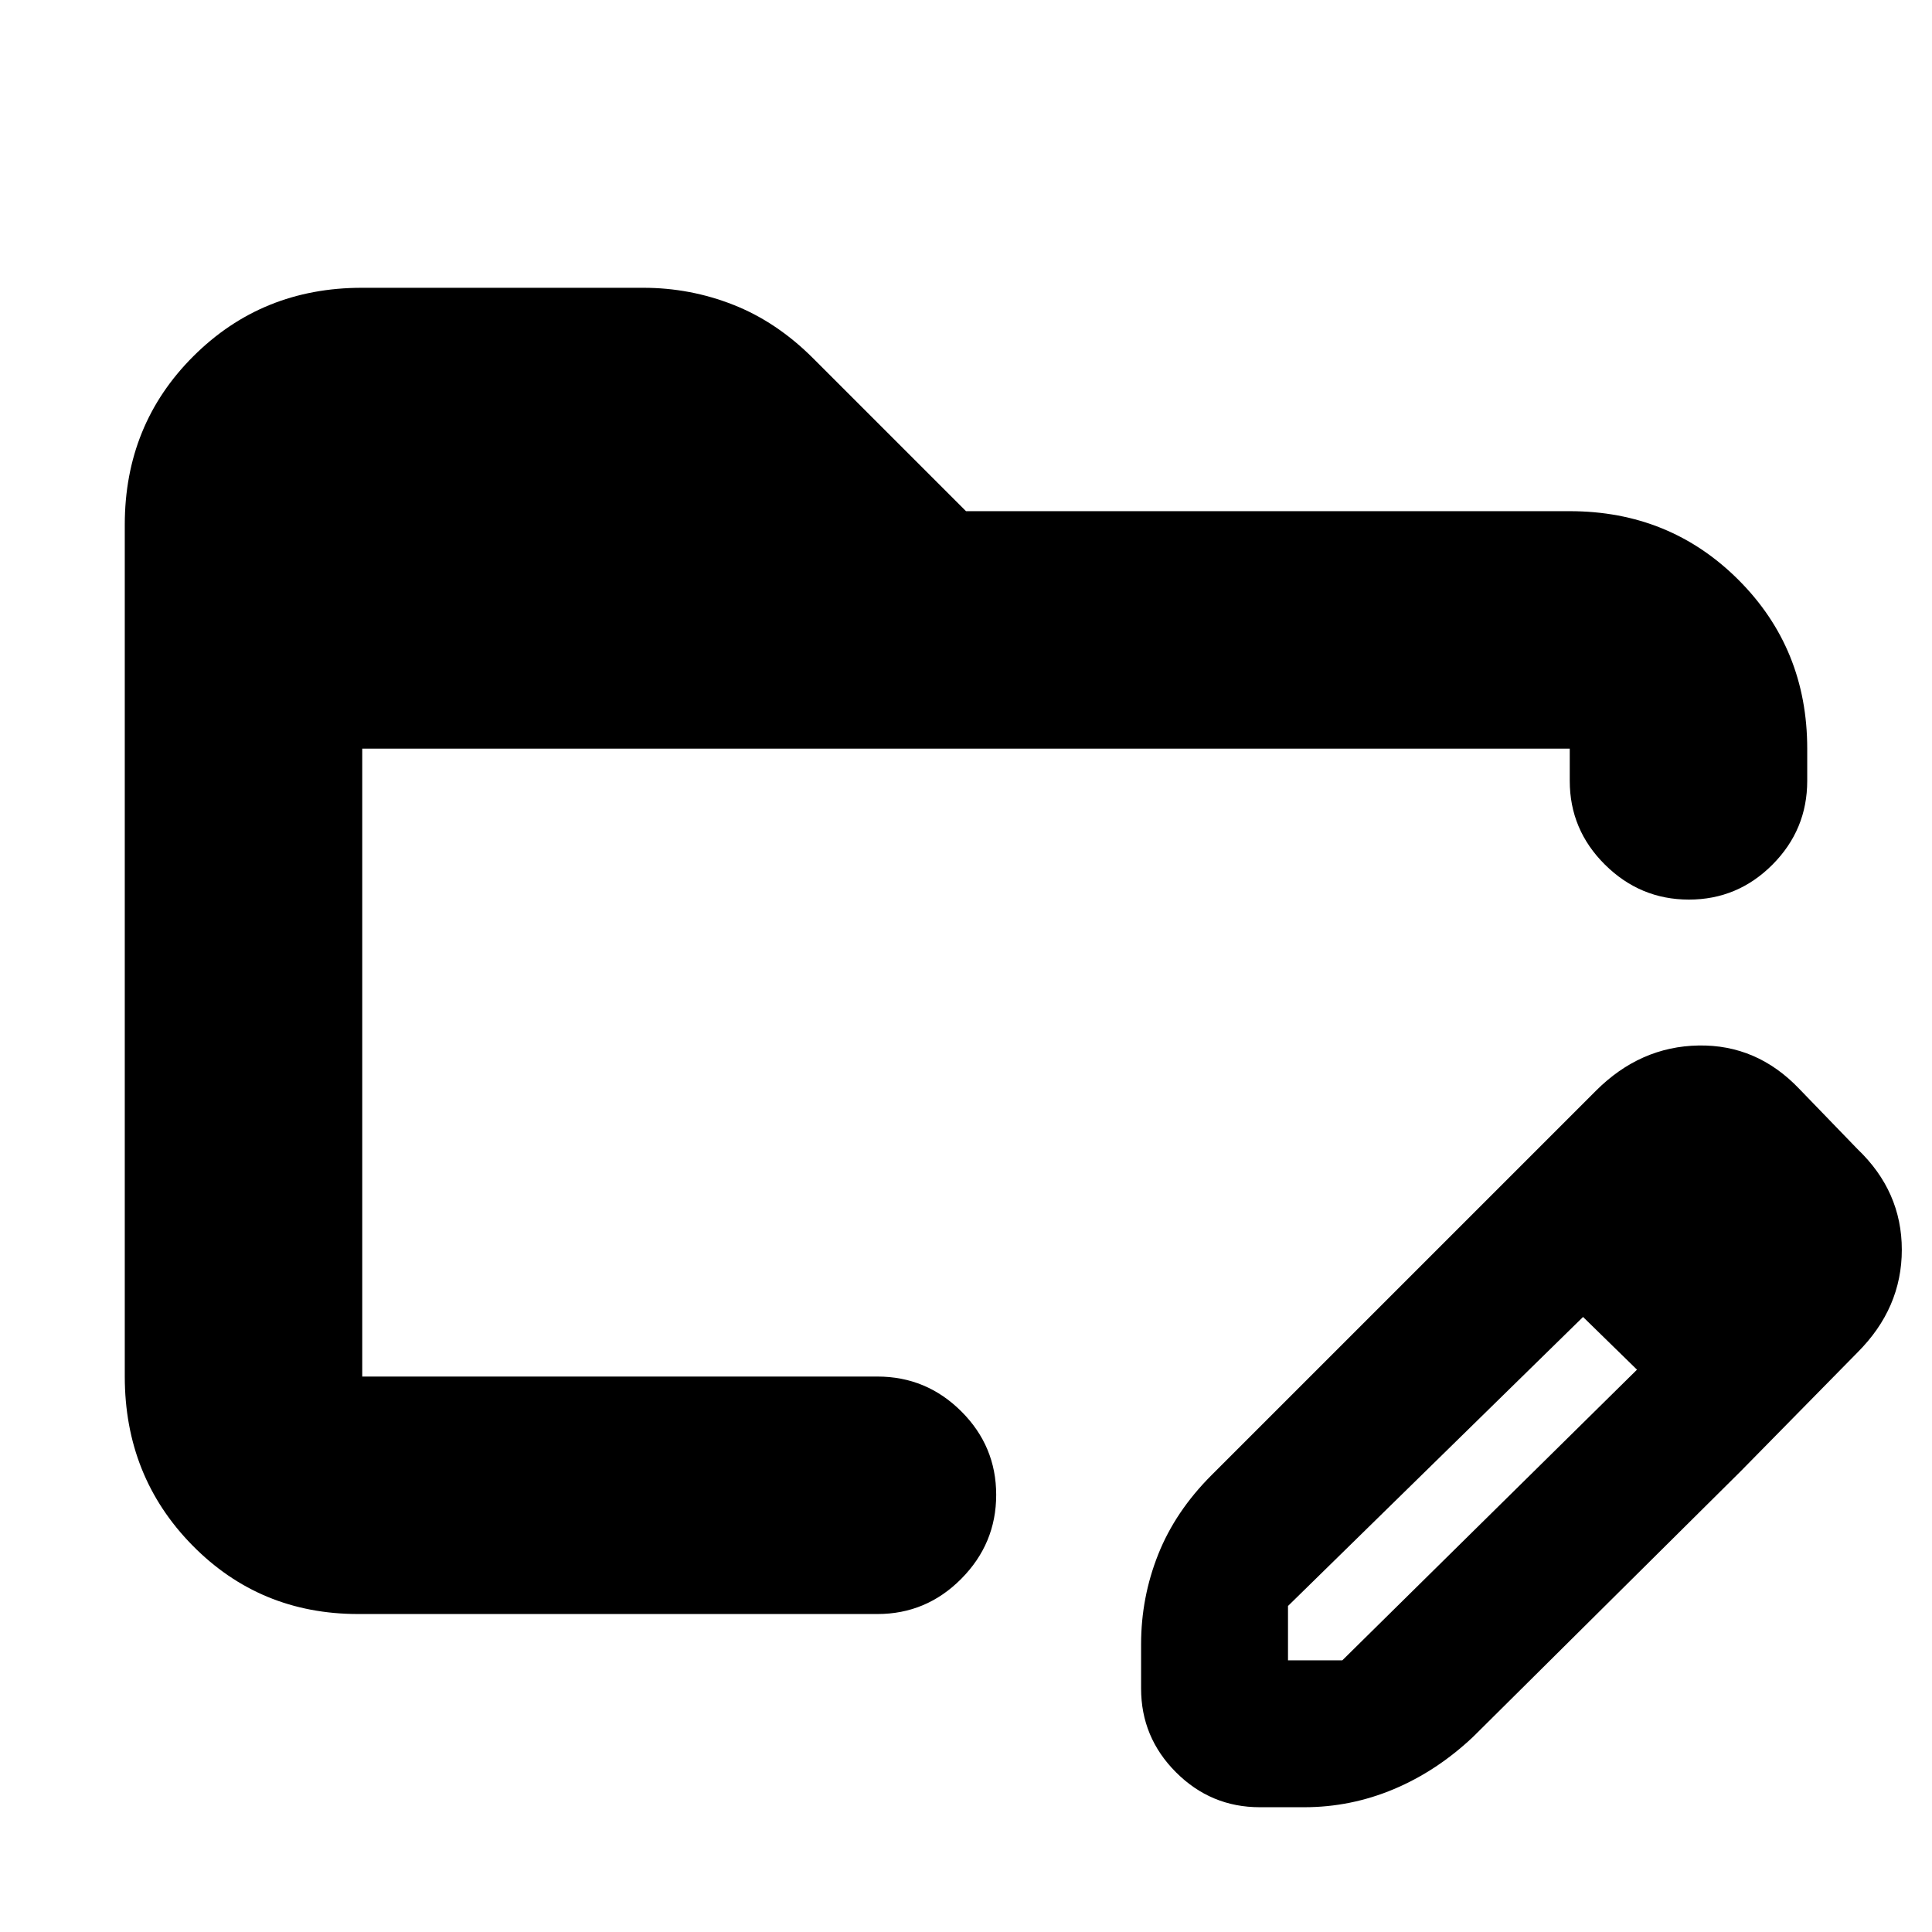 <svg xmlns="http://www.w3.org/2000/svg" height="20" viewBox="0 96 960 960" width="20"><path d="M178 898q-48.875 0-82.438-34.162Q62 829.676 62 779.96V356.717Q62 307 96.096 273q34.095-34 83.719-34h139.822q23.363 0 44.863 8.5T404 274l76 76h300q49.7 0 83.85 34.15Q898 418.3 898 468v16q0 24.3-17.289 41.65-17.29 17.35-41.5 17.35Q815 543 797.5 525.65T780 484v-16H180v312h-2 258q24.3 0 41.65 17.289 17.35 17.29 17.35 41.5Q495 863 477.65 880.5T436 898H178Zm555-200 54 52-147 144v27h27l147-145 51 51-133 132q-18 17-39.389 26-21.389 9-44.611 9h-22q-24.3 0-41.65-17.35Q567 959.3 567 935v-22q0-23.222 8.5-44.611Q584 847 602 829l131-131Zm132 129L733 698l60-60q22-22 51-22.5t50 21.5l29 30q22 21 22 50t-22 51l-58 59ZM180 468v366-366Z"/></svg>